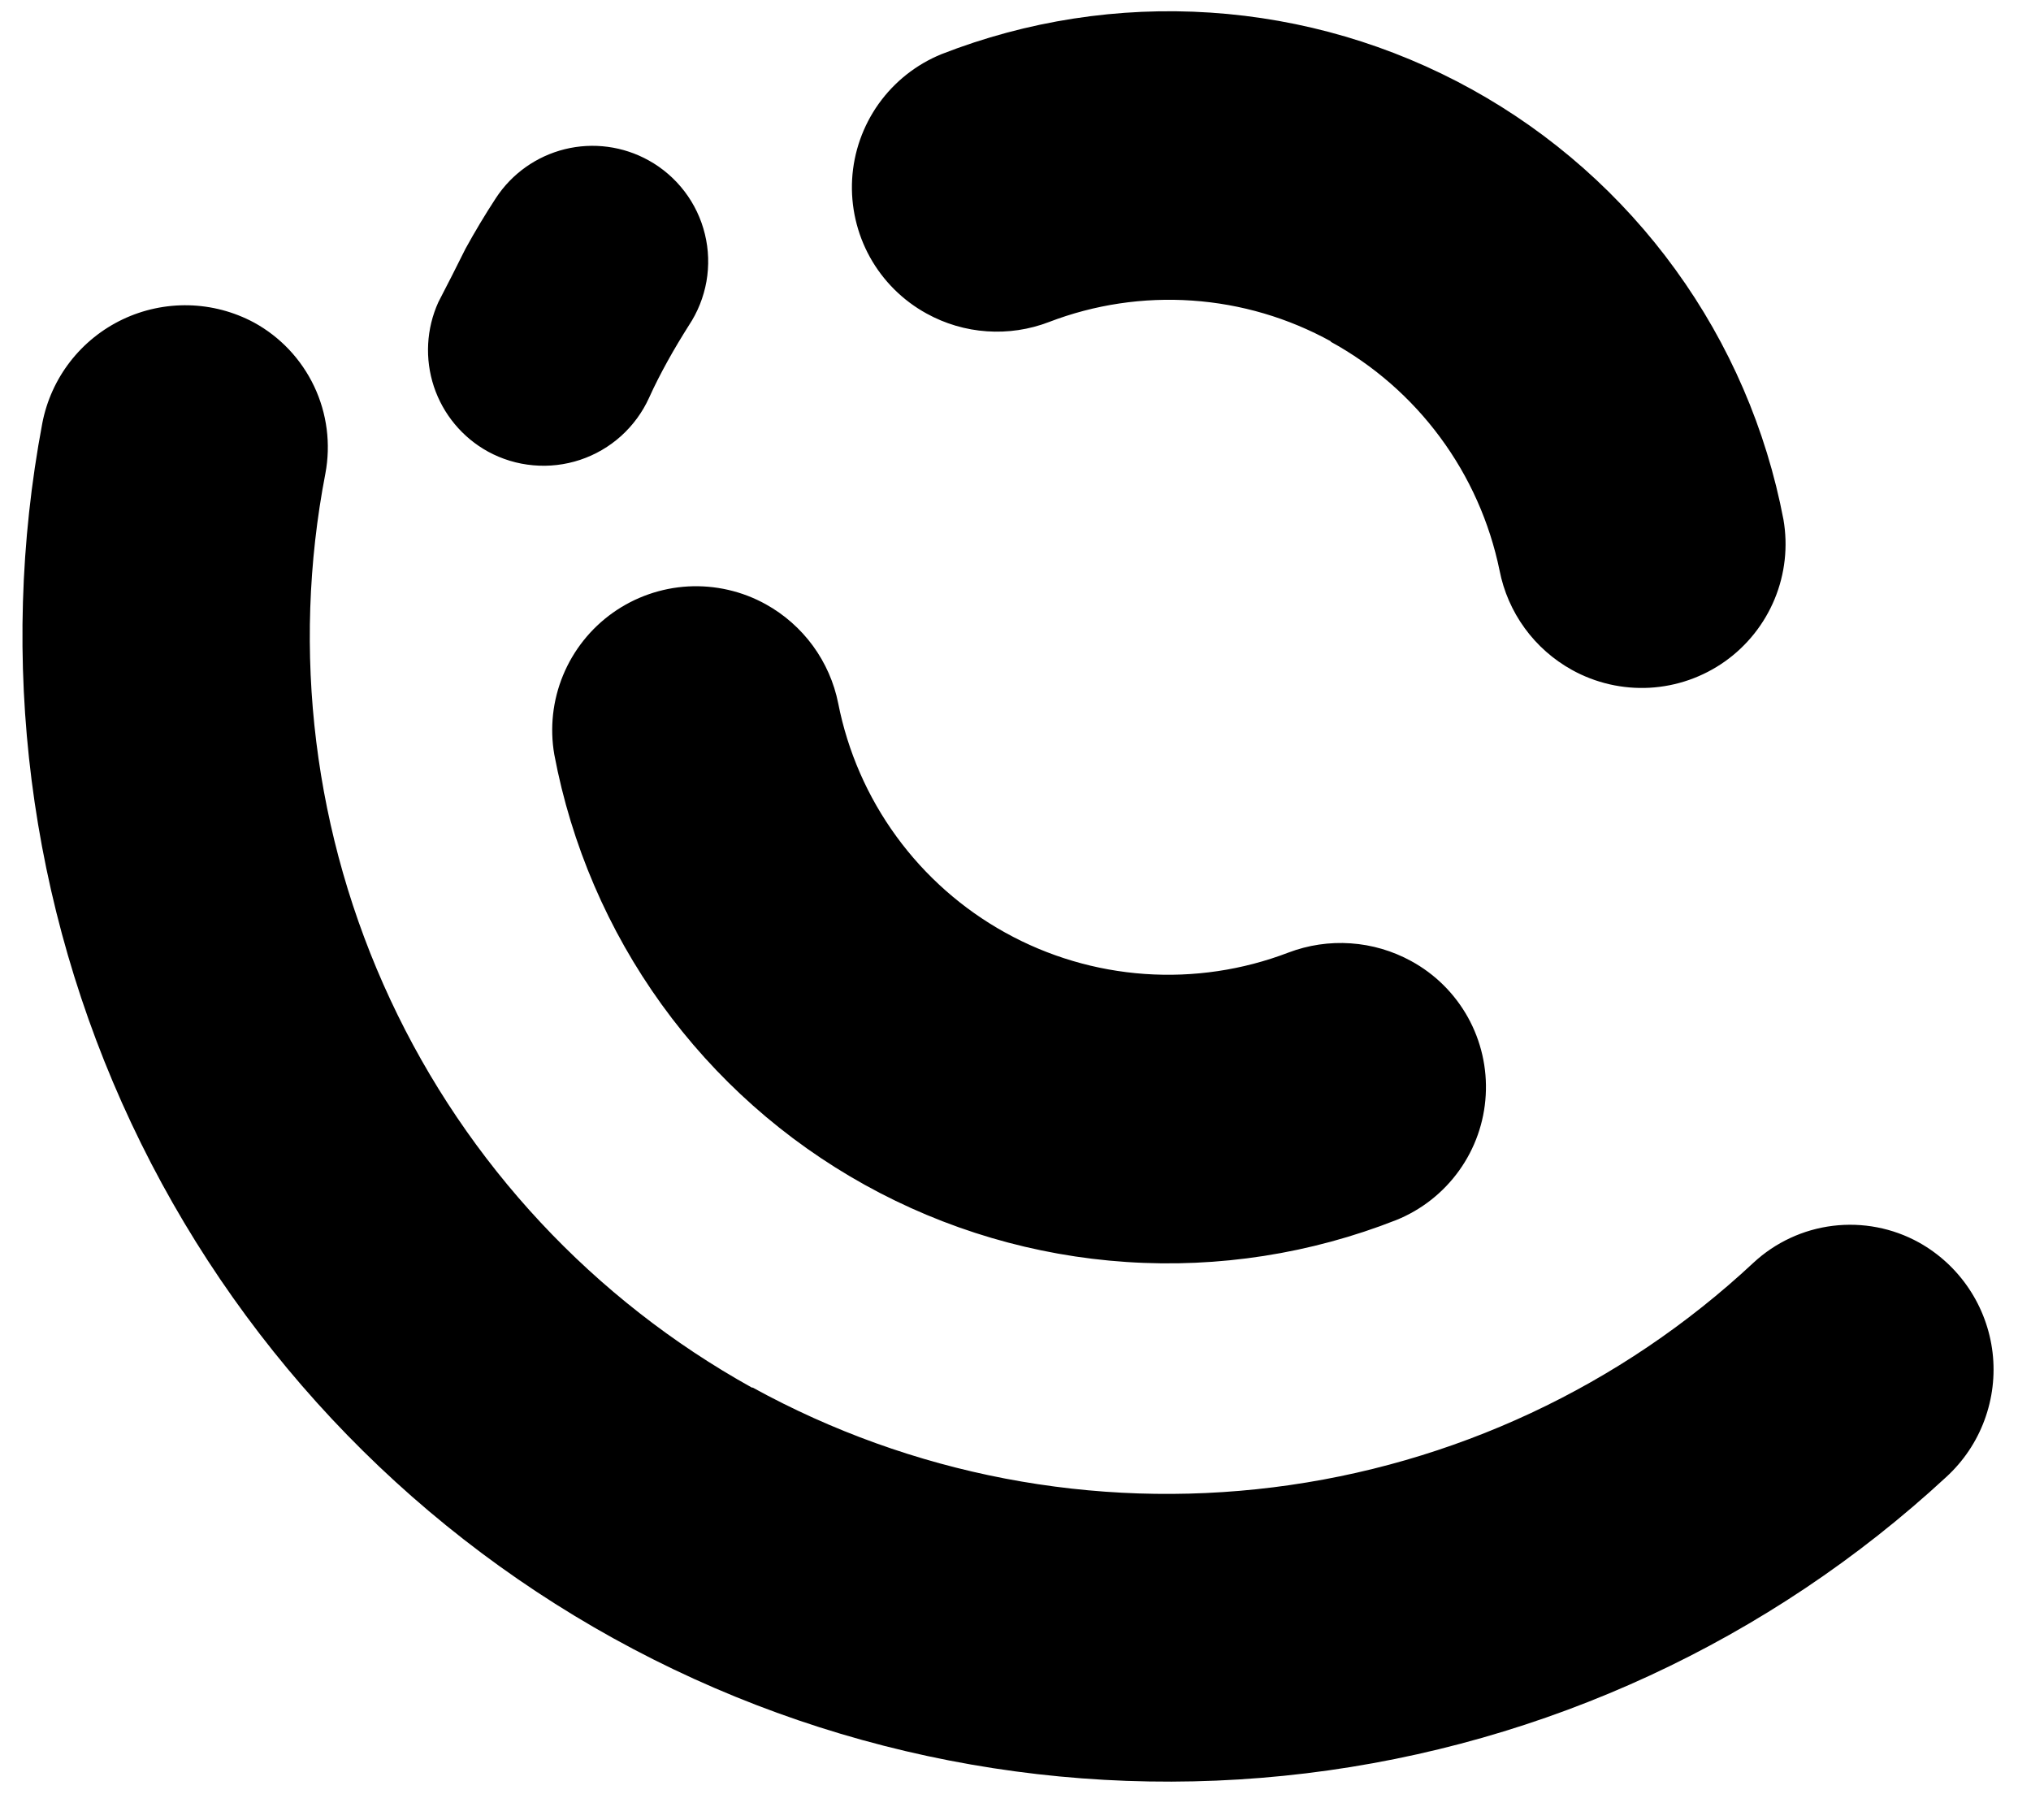 <svg width="48" height="43" viewBox="0 0 48 43" fill="none" xmlns="http://www.w3.org/2000/svg">
<path d="M11 5.88C11.227 5.467 11.467 5.067 11.72 4.68C12.098 4.103 12.68 3.691 13.35 3.525C14.02 3.36 14.727 3.455 15.33 3.79C15.66 3.973 15.948 4.222 16.177 4.522C16.406 4.822 16.57 5.165 16.659 5.532C16.749 5.898 16.761 6.279 16.696 6.651C16.63 7.022 16.489 7.376 16.28 7.69C16.11 7.96 15.94 8.24 15.78 8.53C15.62 8.82 15.47 9.11 15.34 9.4C15.184 9.743 14.959 10.05 14.679 10.303C14.399 10.555 14.069 10.747 13.712 10.866C13.354 10.985 12.976 11.029 12.601 10.995C12.225 10.962 11.861 10.851 11.53 10.67C10.927 10.337 10.471 9.788 10.254 9.134C10.038 8.48 10.075 7.768 10.36 7.14C10.58 6.72 10.79 6.3 11 5.88ZM17.77 32.79C14.027 30.712 11.036 27.505 9.226 23.625C7.416 19.746 6.878 15.393 7.69 11.19C7.821 10.493 7.729 9.772 7.425 9.13C7.121 8.489 6.623 7.96 6 7.62C5.525 7.366 4.997 7.227 4.458 7.214C3.919 7.202 3.385 7.316 2.899 7.547C2.412 7.779 1.987 8.121 1.657 8.547C1.327 8.973 1.102 9.471 1 10C-0.056 15.598 0.68 21.387 3.103 26.542C5.527 31.698 9.515 35.958 14.499 38.716C19.484 41.474 25.212 42.59 30.867 41.905C36.523 41.22 41.818 38.769 46 34.9C46.401 34.532 46.71 34.074 46.899 33.563C47.089 33.053 47.155 32.505 47.092 31.964C47.028 31.423 46.837 30.905 46.534 30.452C46.232 30 45.826 29.625 45.35 29.36C44.731 29.018 44.019 28.881 43.317 28.967C42.615 29.053 41.958 29.359 41.44 29.84C38.311 32.76 34.34 34.617 30.093 35.146C25.846 35.676 21.541 34.851 17.79 32.79H17.77ZM20.44 28C22.343 29.056 24.456 29.679 26.627 29.822C28.799 29.966 30.975 29.627 33 28.83C33.596 28.589 34.11 28.184 34.484 27.662C34.859 27.14 35.077 26.522 35.113 25.881C35.15 25.24 35.004 24.601 34.692 24.04C34.379 23.478 33.914 23.017 33.35 22.71C32.91 22.469 32.423 22.326 31.922 22.292C31.421 22.257 30.919 22.332 30.45 22.51C29.368 22.924 28.209 23.096 27.053 23.015C25.897 22.934 24.773 22.601 23.76 22.04C22.747 21.479 21.868 20.703 21.186 19.767C20.503 18.831 20.034 17.757 19.81 16.62C19.712 16.129 19.508 15.666 19.213 15.262C18.917 14.858 18.538 14.523 18.1 14.28C17.539 13.969 16.902 13.823 16.262 13.858C15.622 13.894 15.005 14.11 14.482 14.481C13.96 14.852 13.553 15.363 13.308 15.956C13.063 16.549 12.991 17.198 13.1 17.83C13.501 19.96 14.367 21.976 15.635 23.734C16.904 25.492 18.544 26.948 20.44 28ZM31.44 8.07C32.46 8.627 33.346 9.4 34.036 10.334C34.727 11.268 35.206 12.342 35.44 13.48C35.536 13.973 35.739 14.438 36.035 14.845C36.33 15.25 36.711 15.587 37.15 15.83C37.711 16.141 38.348 16.287 38.988 16.252C39.628 16.216 40.245 16 40.768 15.629C41.29 15.258 41.697 14.747 41.942 14.154C42.187 13.561 42.259 12.912 42.15 12.28C41.744 10.148 40.873 8.131 39.599 6.374C38.326 4.616 36.681 3.16 34.781 2.11C32.882 1.06 30.774 0.441 28.608 0.298C26.442 0.154 24.272 0.49 22.25 1.28C21.655 1.523 21.141 1.929 20.767 2.452C20.394 2.975 20.176 3.593 20.139 4.234C20.103 4.876 20.249 5.515 20.56 6.077C20.872 6.639 21.336 7.101 21.9 7.41C22.338 7.652 22.824 7.795 23.323 7.829C23.822 7.864 24.323 7.789 24.79 7.61C25.868 7.196 27.024 7.023 28.176 7.103C29.328 7.182 30.449 7.512 31.46 8.07H31.44Z" fill="black"/>
</svg>
